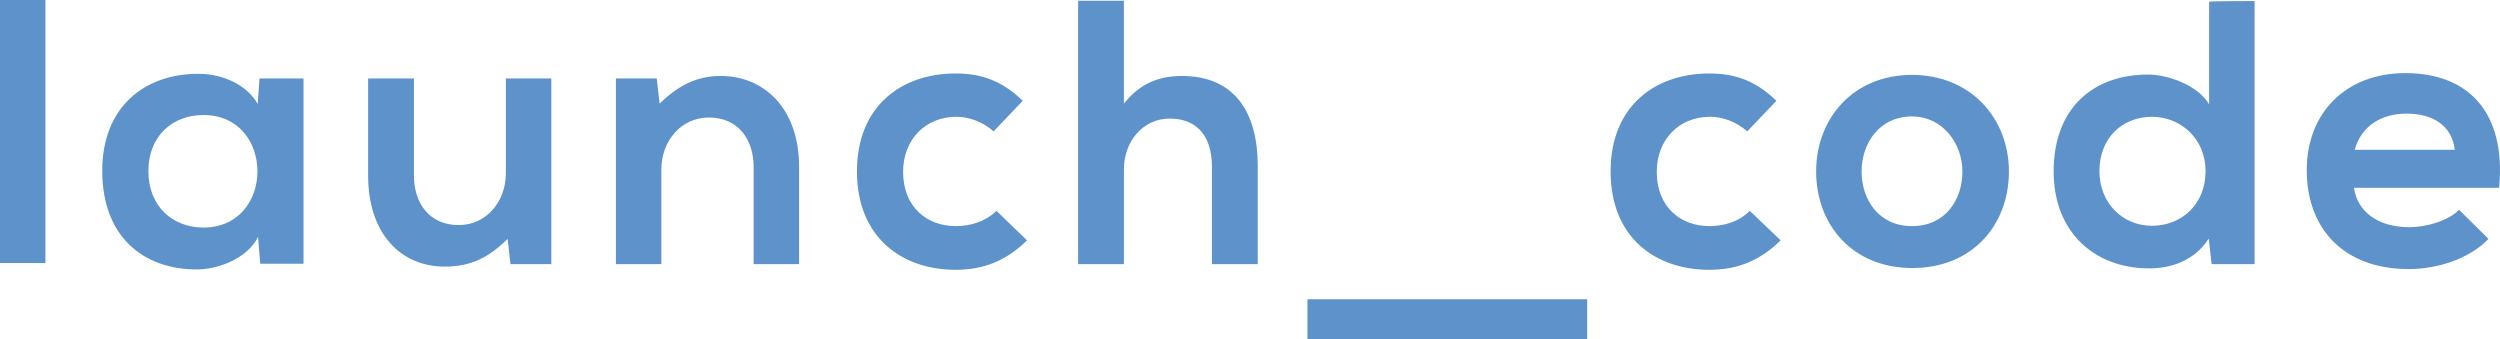 <?xml version="1.0" encoding="utf-8"?>
<!-- Generator: Adobe Illustrator 16.0.0, SVG Export Plug-In . SVG Version: 6.00 Build 0)  -->
<!DOCTYPE svg PUBLIC "-//W3C//DTD SVG 1.1//EN" "http://www.w3.org/Graphics/SVG/1.1/DTD/svg11.dtd">
<svg version="1.1" id="Layer_1" xmlns="http://www.w3.org/2000/svg" xmlns:xlink="http://www.w3.org/1999/xlink" x="0px" y="0px"
	 width="889.188px" height="120.708px" viewBox="55.808 257.525 889.188 120.708"
	 enable-background="new 55.808 257.525 889.188 120.708" xml:space="preserve">
<path fill="#5D92CA" d="M55.808,257.525H71.97v93.562H55.808V257.525z"/>
<g>
	<path fill="#5D92CA" d="M148.106,285.43h15.657v65.908h-15.404l-0.757-9.597c-3.788,7.702-14.015,11.49-21.465,11.616
		c-19.571,0.126-33.964-11.868-33.964-35.101c0-22.729,15.15-34.597,34.343-34.471c8.838,0,17.298,4.167,20.959,10.731
		L148.106,285.43L148.106,285.43z M108.586,318.385c0,12.626,8.712,20.076,19.57,20.076c25.632,0,25.632-40.025,0-40.025
		C117.298,298.435,108.586,305.758,108.586,318.385"/>
	<path fill="#5D92CA" d="M203.03,285.43v34.47c0,9.975,5.557,17.677,15.909,17.677c9.976,0,16.793-8.46,16.793-18.435V285.43h16.162
		v66.035h-14.521l-1.011-8.966c-6.817,6.692-13.131,9.85-22.349,9.85c-15.783,0-27.272-11.869-27.272-32.323V285.43H203.03
		L203.03,285.43z M323.864,351.466v-34.471c0-9.975-5.556-17.677-15.908-17.677c-9.976,0-16.919,8.459-16.919,18.436v33.712h-16.162
		V285.43h14.521l1.01,8.965c6.692-6.566,13.385-9.851,21.718-9.851c15.529,0,27.903,11.617,27.903,32.324v34.597H323.864
		L323.864,351.466z M421.086,343.006c-7.576,7.448-15.656,10.479-25.379,10.479c-19.065,0-35.102-11.489-35.102-34.975
		c0-23.358,15.909-34.849,35.102-34.849c9.344,0,16.539,2.65,23.862,9.722l-10.354,10.858c-3.914-3.408-8.712-5.177-13.257-5.177
		c-10.985,0-18.939,8.081-18.939,19.571c0,12.626,8.586,19.316,18.688,19.316c5.177,0,10.479-1.515,14.521-5.429L421.086,343.006
		L421.086,343.006z M455.556,257.778v36.617c5.935-7.576,13.131-9.851,20.581-9.851c18.687,0,27.02,12.753,27.02,32.071v34.85
		h-16.287v-34.597c0-11.996-6.313-17.172-15.024-17.172c-9.598,0-16.288,8.207-16.288,18.057v33.712h-16.288v-93.688H455.556
		L455.556,257.778z M520.832,363.966h99.495v14.268h-99.495V363.966z M689.142,343.006c-7.576,7.448-15.657,10.479-25.379,10.479
		c-19.192,0-35.102-11.489-35.102-34.975c0-23.358,15.908-34.849,35.102-34.849c9.344,0,16.54,2.65,23.862,9.722l-10.354,10.858
		c-3.914-3.408-8.712-5.177-13.257-5.177c-10.985,0-18.939,8.081-18.939,19.571c0,12.626,8.586,19.316,18.688,19.316
		c5.177,0,10.479-1.515,14.394-5.429L689.142,343.006L689.142,343.006z M770.327,318.51c0,19.065-13.005,34.344-34.344,34.344
		c-21.338,0-34.217-15.404-34.217-34.344c0-18.813,13.132-34.345,34.091-34.345C756.818,284.166,770.327,299.697,770.327,318.51
		 M717.93,318.51c0,9.975,6.061,19.443,17.929,19.443c11.869,0,17.931-9.343,17.931-19.443c0-9.849-6.944-19.57-17.931-19.57
		C724.115,298.939,717.93,308.662,717.93,318.51 M857.701,257.904v93.562h-15.277l-1.01-9.092
		c-5.052,7.828-13.259,10.605-21.213,10.605c-19.443,0-33.965-12.879-33.965-34.47c0-22.728,14.269-34.47,33.586-34.47
		c6.944,0,17.803,3.787,21.717,10.605v-36.49C841.414,257.904,857.701,257.904,857.701,257.904z M802.525,318.385
		c0,11.49,8.333,19.443,18.688,19.443c10.354,0,19.064-7.448,19.064-19.443c0-11.49-8.838-19.318-19.064-19.318
		C810.732,299.065,802.525,306.516,802.525,318.385"/>
	<path fill="#5D92CA" d="M893.056,324.318c1.137,8.207,8.207,14.016,19.697,14.016c6.061,0,13.889-2.272,17.677-6.188l10.479,10.354
		c-6.943,7.197-18.309,10.732-28.408,10.732c-22.729,0-36.237-14.016-36.237-35.228c0-20.075,13.636-34.471,35.101-34.471
		c22.097,0,35.859,13.637,33.334,40.783L893.056,324.318L893.056,324.318z M928.914,310.808
		c-1.011-8.585-7.703-12.878-17.173-12.878c-8.838,0-16.034,4.293-18.434,12.878H928.914L928.914,310.808z"/>
</g>
</svg>
